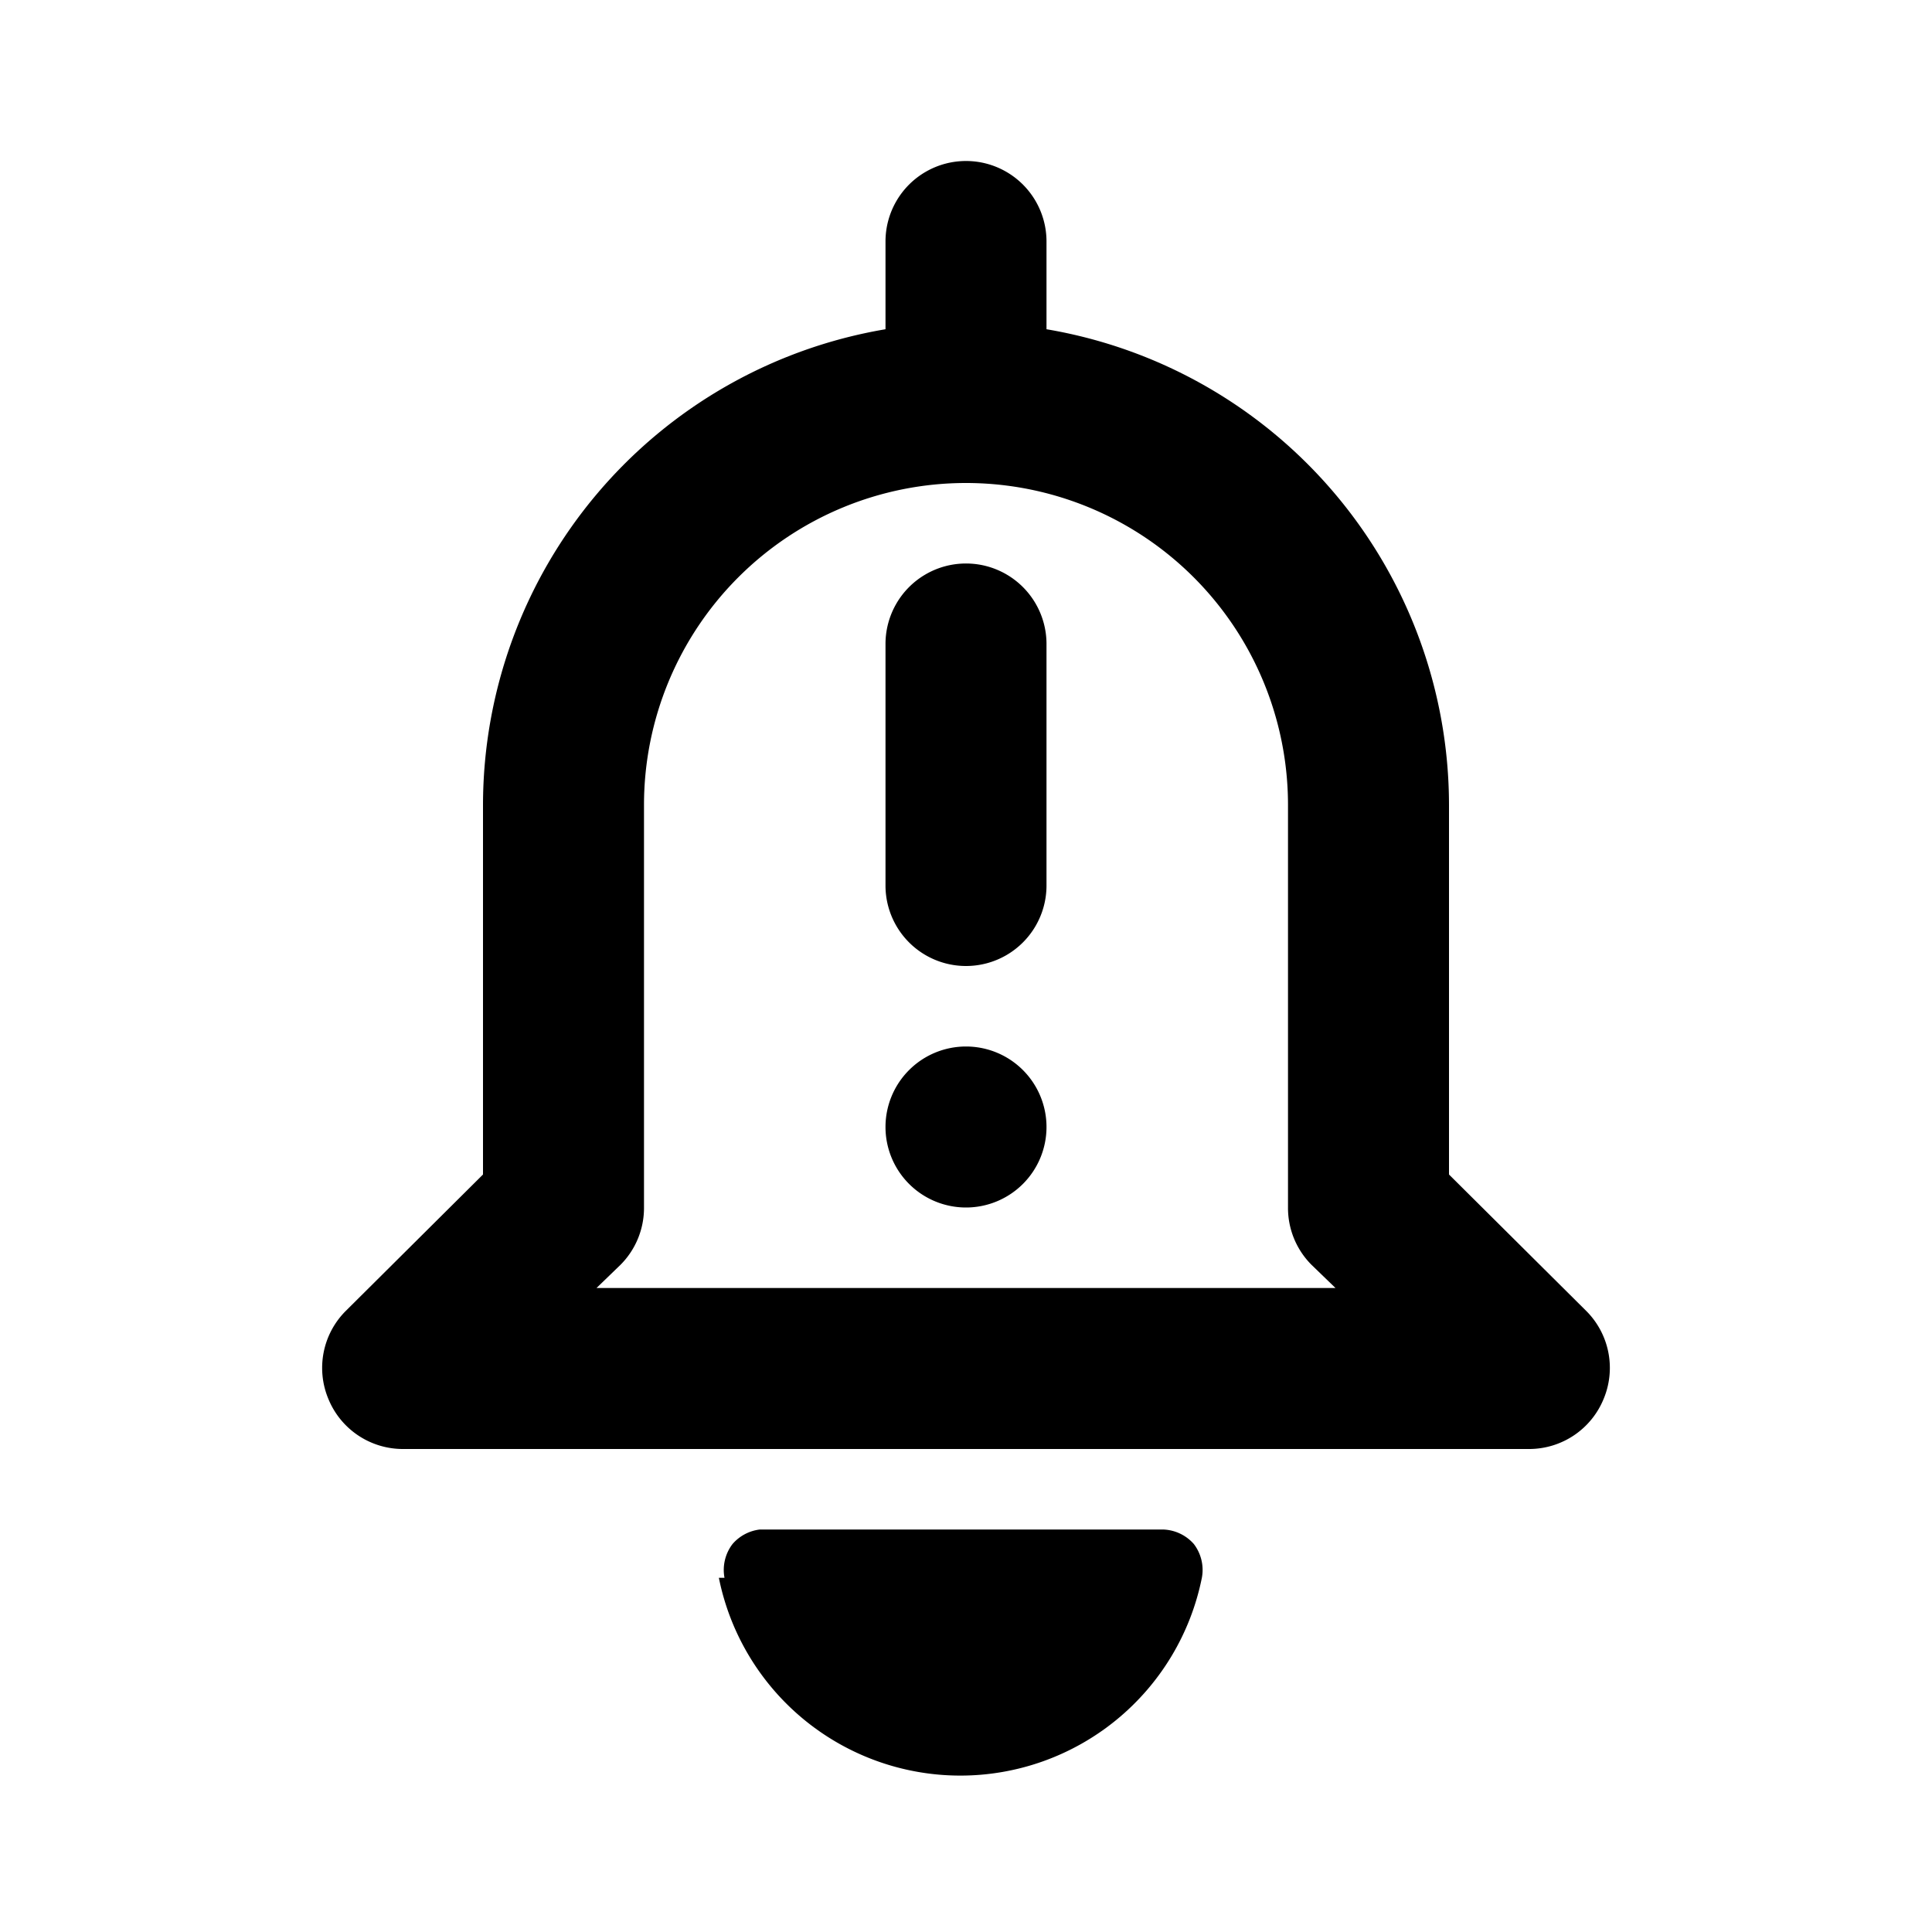<svg id="Layer_1" data-name="Layer 1" xmlns="http://www.w3.org/2000/svg" viewBox="0 0 24 24"><title>Notification Important</title><path d="M9,19.6a.53.53,0,0,1,.1-.42A.53.53,0,0,1,9.44,19h5a.53.53,0,0,1,.39.18.53.53,0,0,1,.1.42,3.06,3.06,0,0,1-6,0ZM13,3V4.09A6,6,0,0,1,18,10v4.59l1.71,1.7a1,1,0,0,1,.21,1.09A1,1,0,0,1,19,18H5a1,1,0,0,1-.92-.62,1,1,0,0,1,.21-1.09L6,14.59V10a6,6,0,0,1,5-5.91V3a1,1,0,0,1,2,0ZM12,6a4,4,0,0,0-4,4v5a1,1,0,0,1-.29.71l-.3.29h9.18l-.3-.29A1,1,0,0,1,16,15V10A4,4,0,0,0,12,6ZM11,8v3a1,1,0,0,0,2,0V8a1,1,0,0,0-2,0Zm1,5a1,1,0,1,0,1,1A1,1,0,0,0,12,13Z"/></svg>